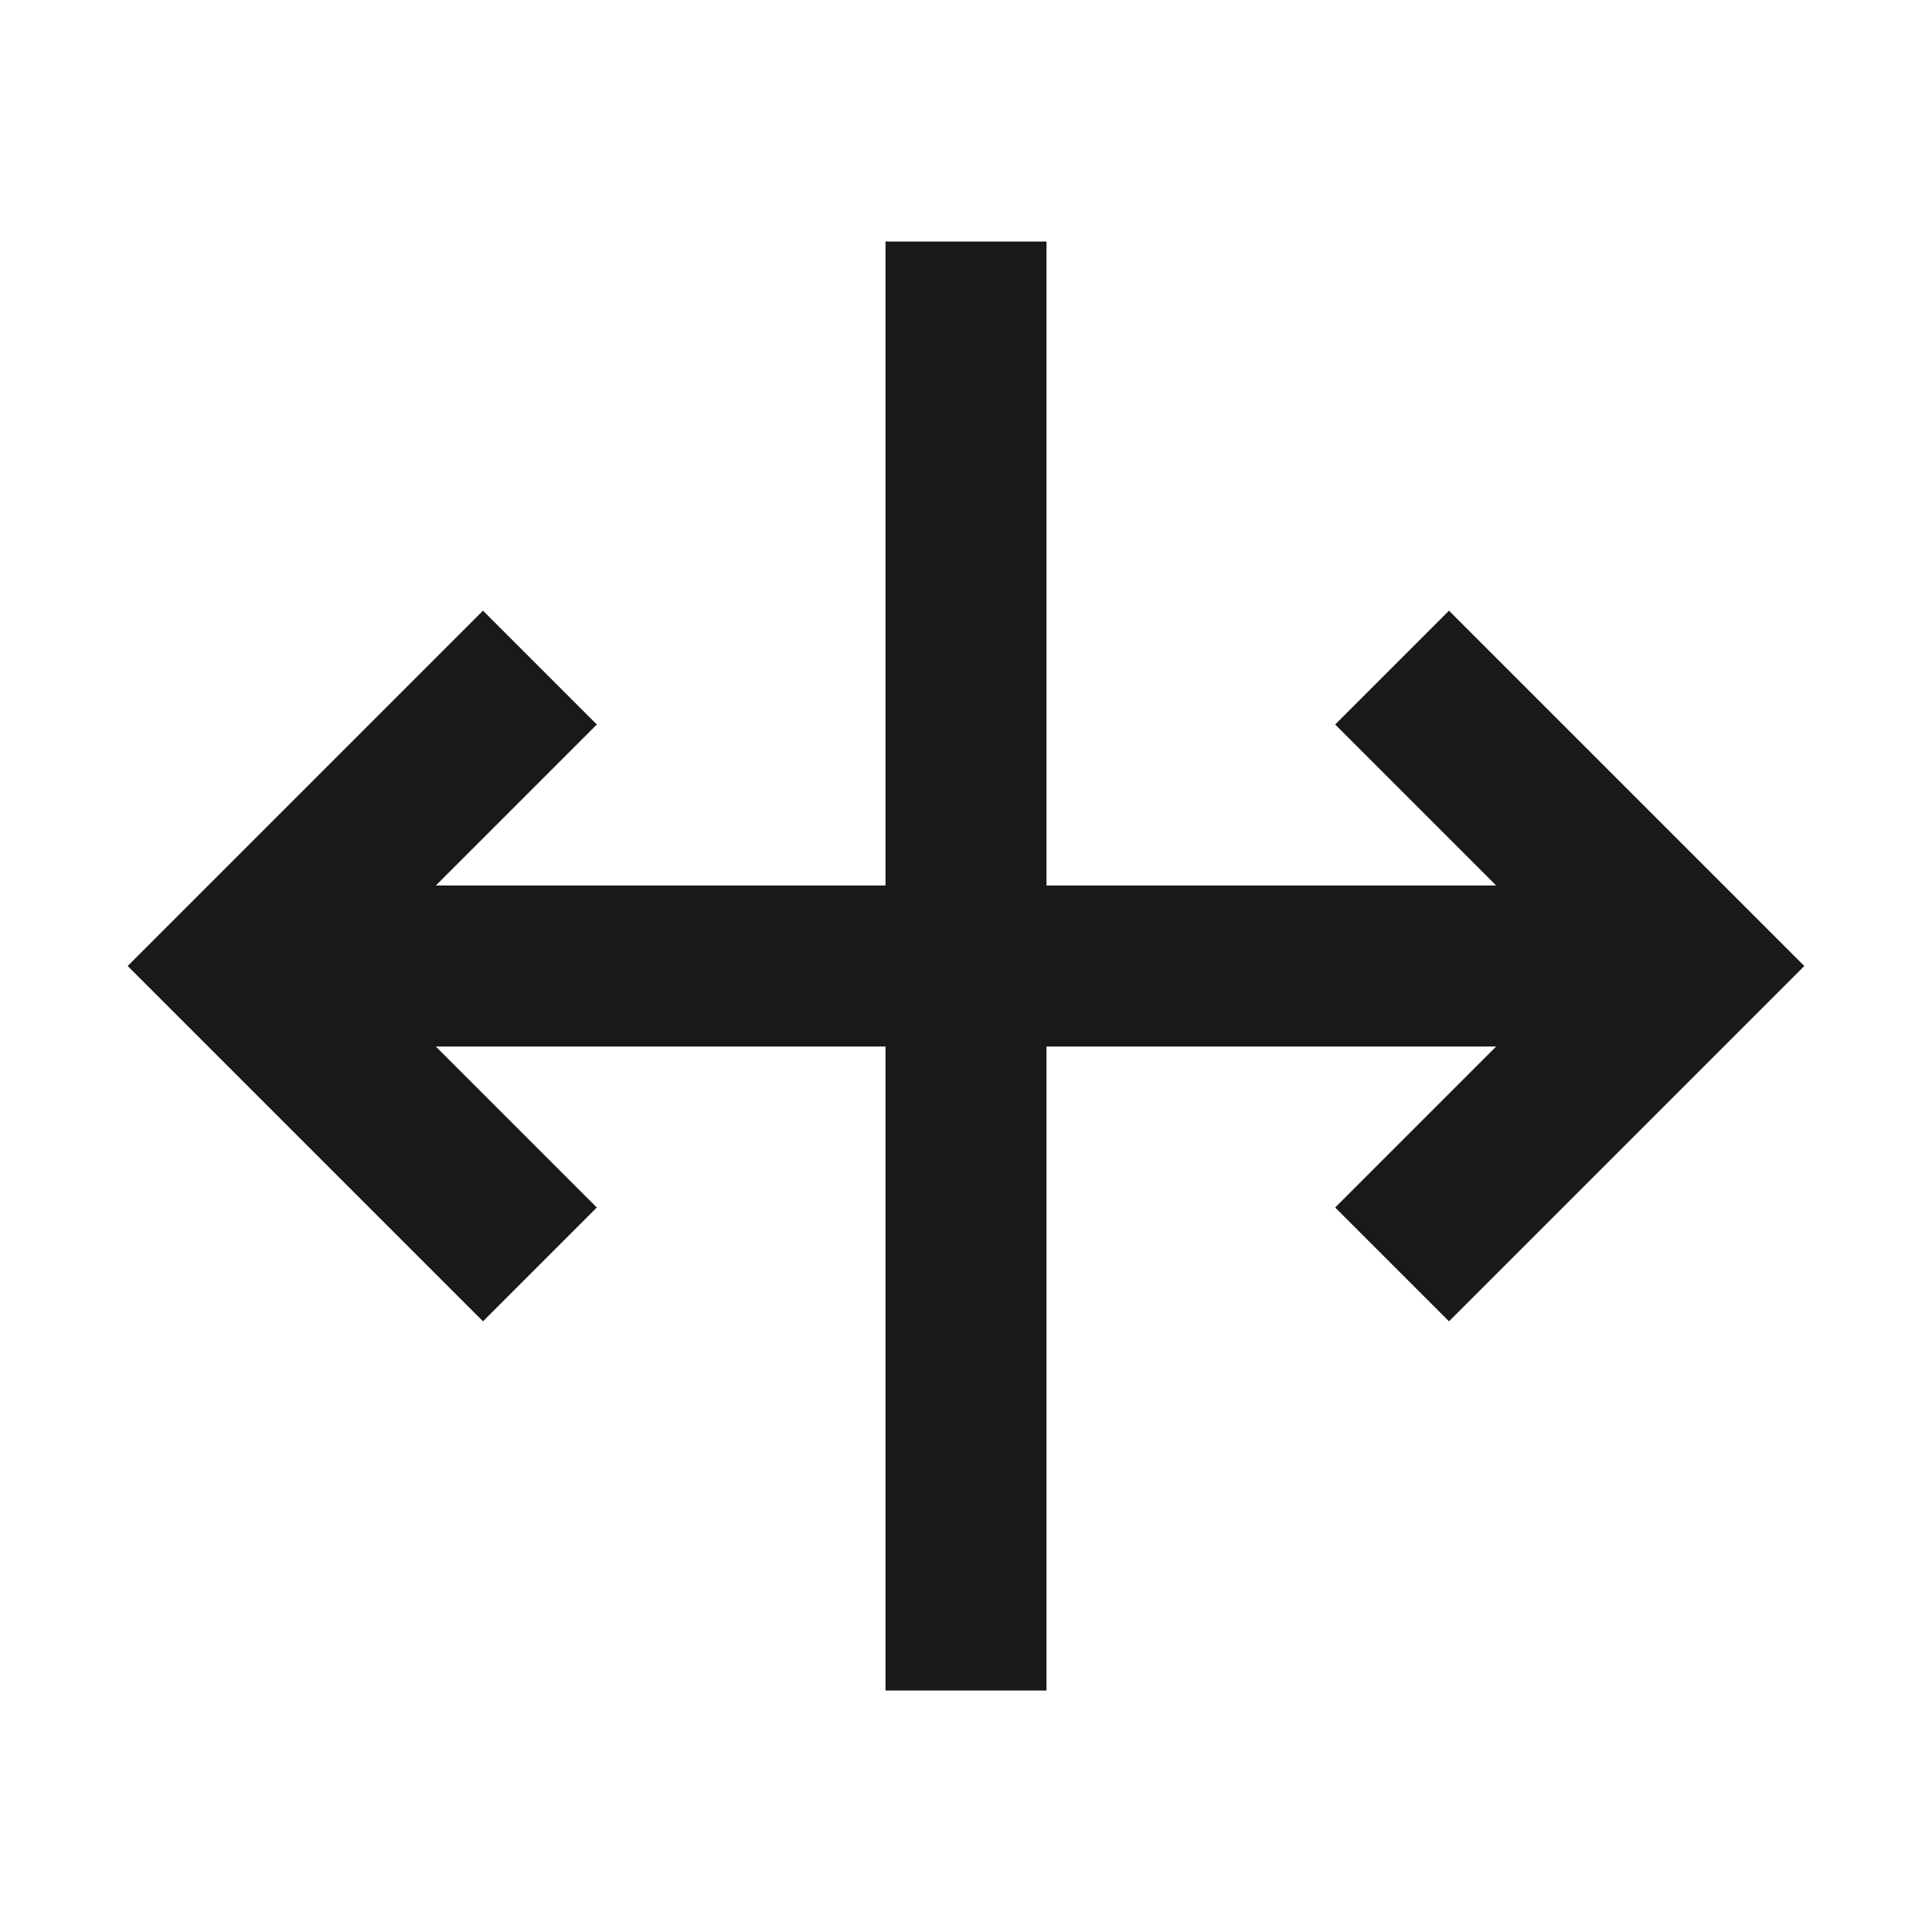 <svg width="24" height="24" viewBox="0 0 24 24" fill="none" xmlns="http://www.w3.org/2000/svg">
<path d="M13 3V11L18.586 11L16.586 9L18 7.586L22.414 12L18 16.414L16.586 15L18.586 13L13 13V21H11V13L5.414 13L7.414 15L6 16.414L1.586 12L6 7.586L7.414 9L5.414 11L11 11V3H13Z" fill="black" fill-opacity="0.9" style="fill:black;fill-opacity:0.9;"/>
</svg>

